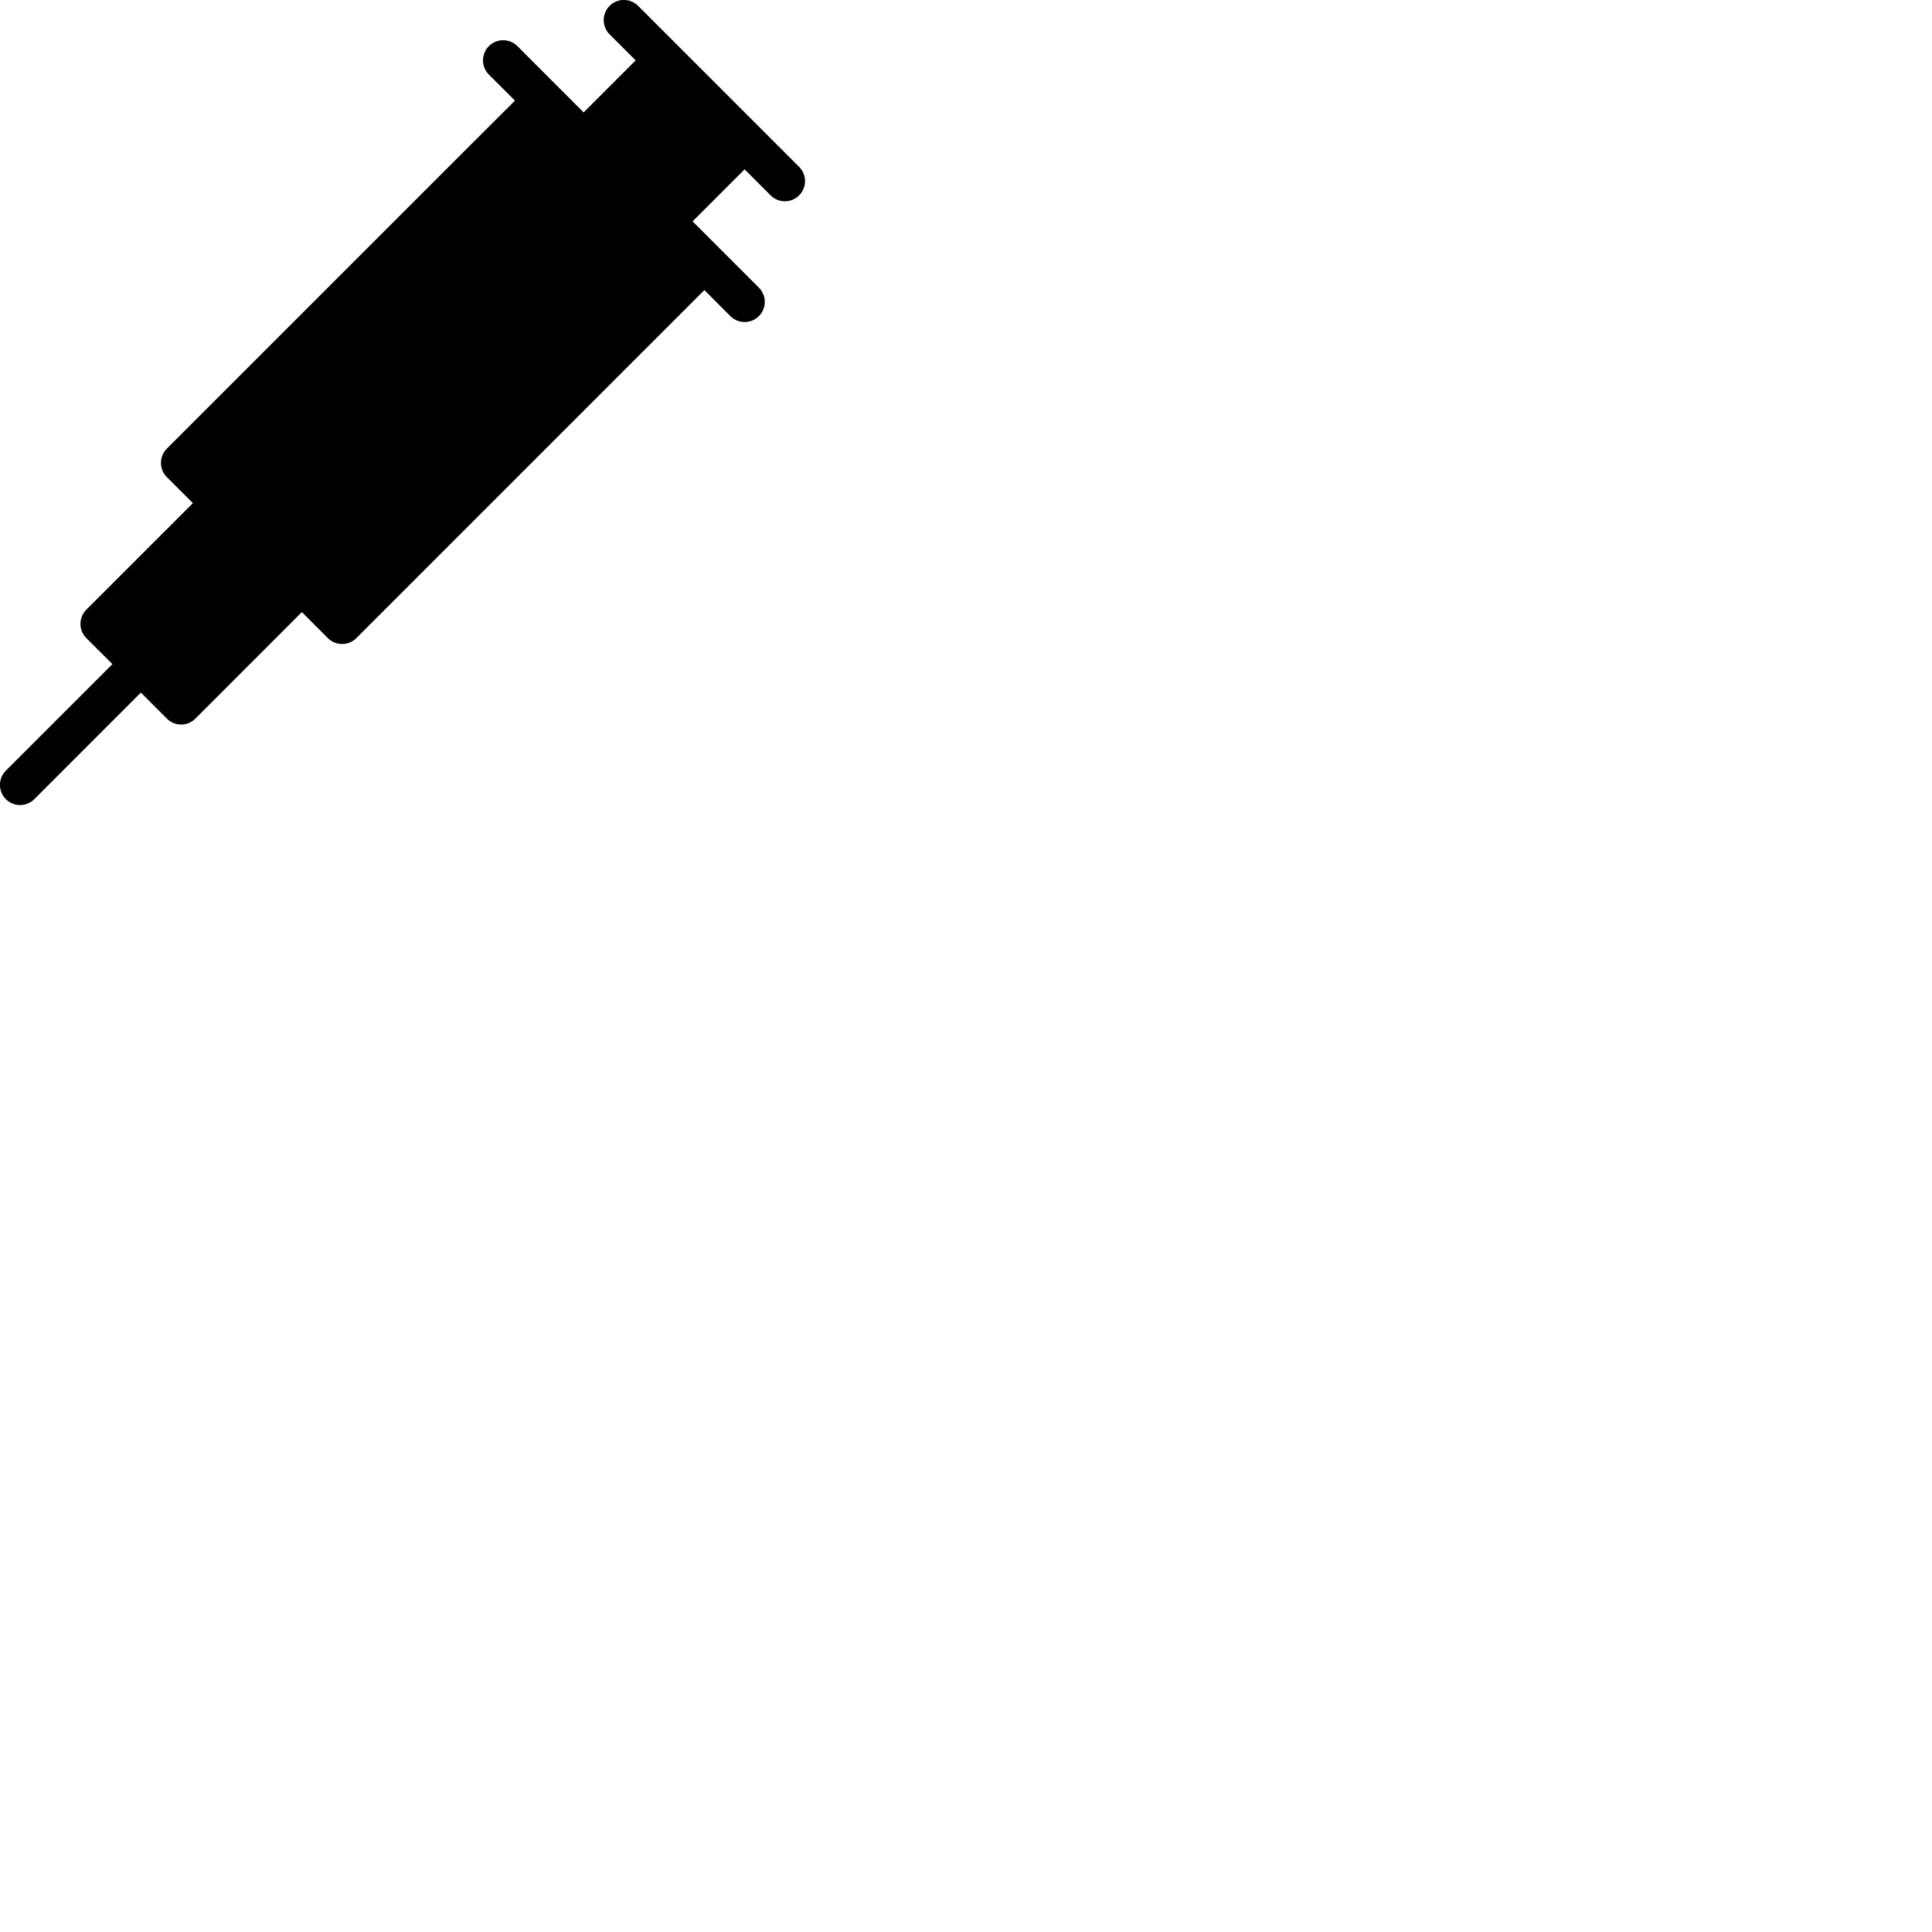 <svg width="24" height="24" viewBox="0 0 48 48" fill="none" xmlns="http://www.w3.org/2000/svg"><path d="M15.146.854a.5.5 0 01.708-.708l4 4a.5.5 0 01-.708.708l-.646-.647L17.207 5.5l1.647 1.646a.5.5 0 01-.708.708l-.646-.647-1.146 1.146-7.5 7.5a.5.5 0 01-.708 0l-.646-.646-2.646 2.647a.5.5 0 01-.708 0l-.646-.647-2.646 2.647a.5.5 0 01-.708-.708L2.793 16.5l-.647-.646a.5.5 0 010-.708L4.793 12.5l-.647-.646a.5.5 0 010-.708l7.5-7.5L12.794 2.5l-.647-.646a.5.5 0 01.708-.708L14.5 2.793 15.793 1.5l-.647-.646zM12.707 4l.793-.793L16.793 6.5 16 7.293 12.707 4zm2.586 4l-.793.793-1.646-1.647a.5.5 0 00-.708.708L13.793 9.5 12.5 10.793l-1.646-1.647a.5.5 0 00-.708.708l1.647 1.646-1.293 1.293-1.646-1.647a.5.5 0 00-.708.708L9.793 13.5 8.5 14.793 5.207 11.5 12 4.707 15.293 8zM3.207 15.5L5.5 13.207 6.793 14.5 4.5 16.793 3.207 15.5zM16.5 2.207L17.793 3.5 16.5 4.793 15.207 3.5 16.5 2.207z" fill="currentColor"/></svg>